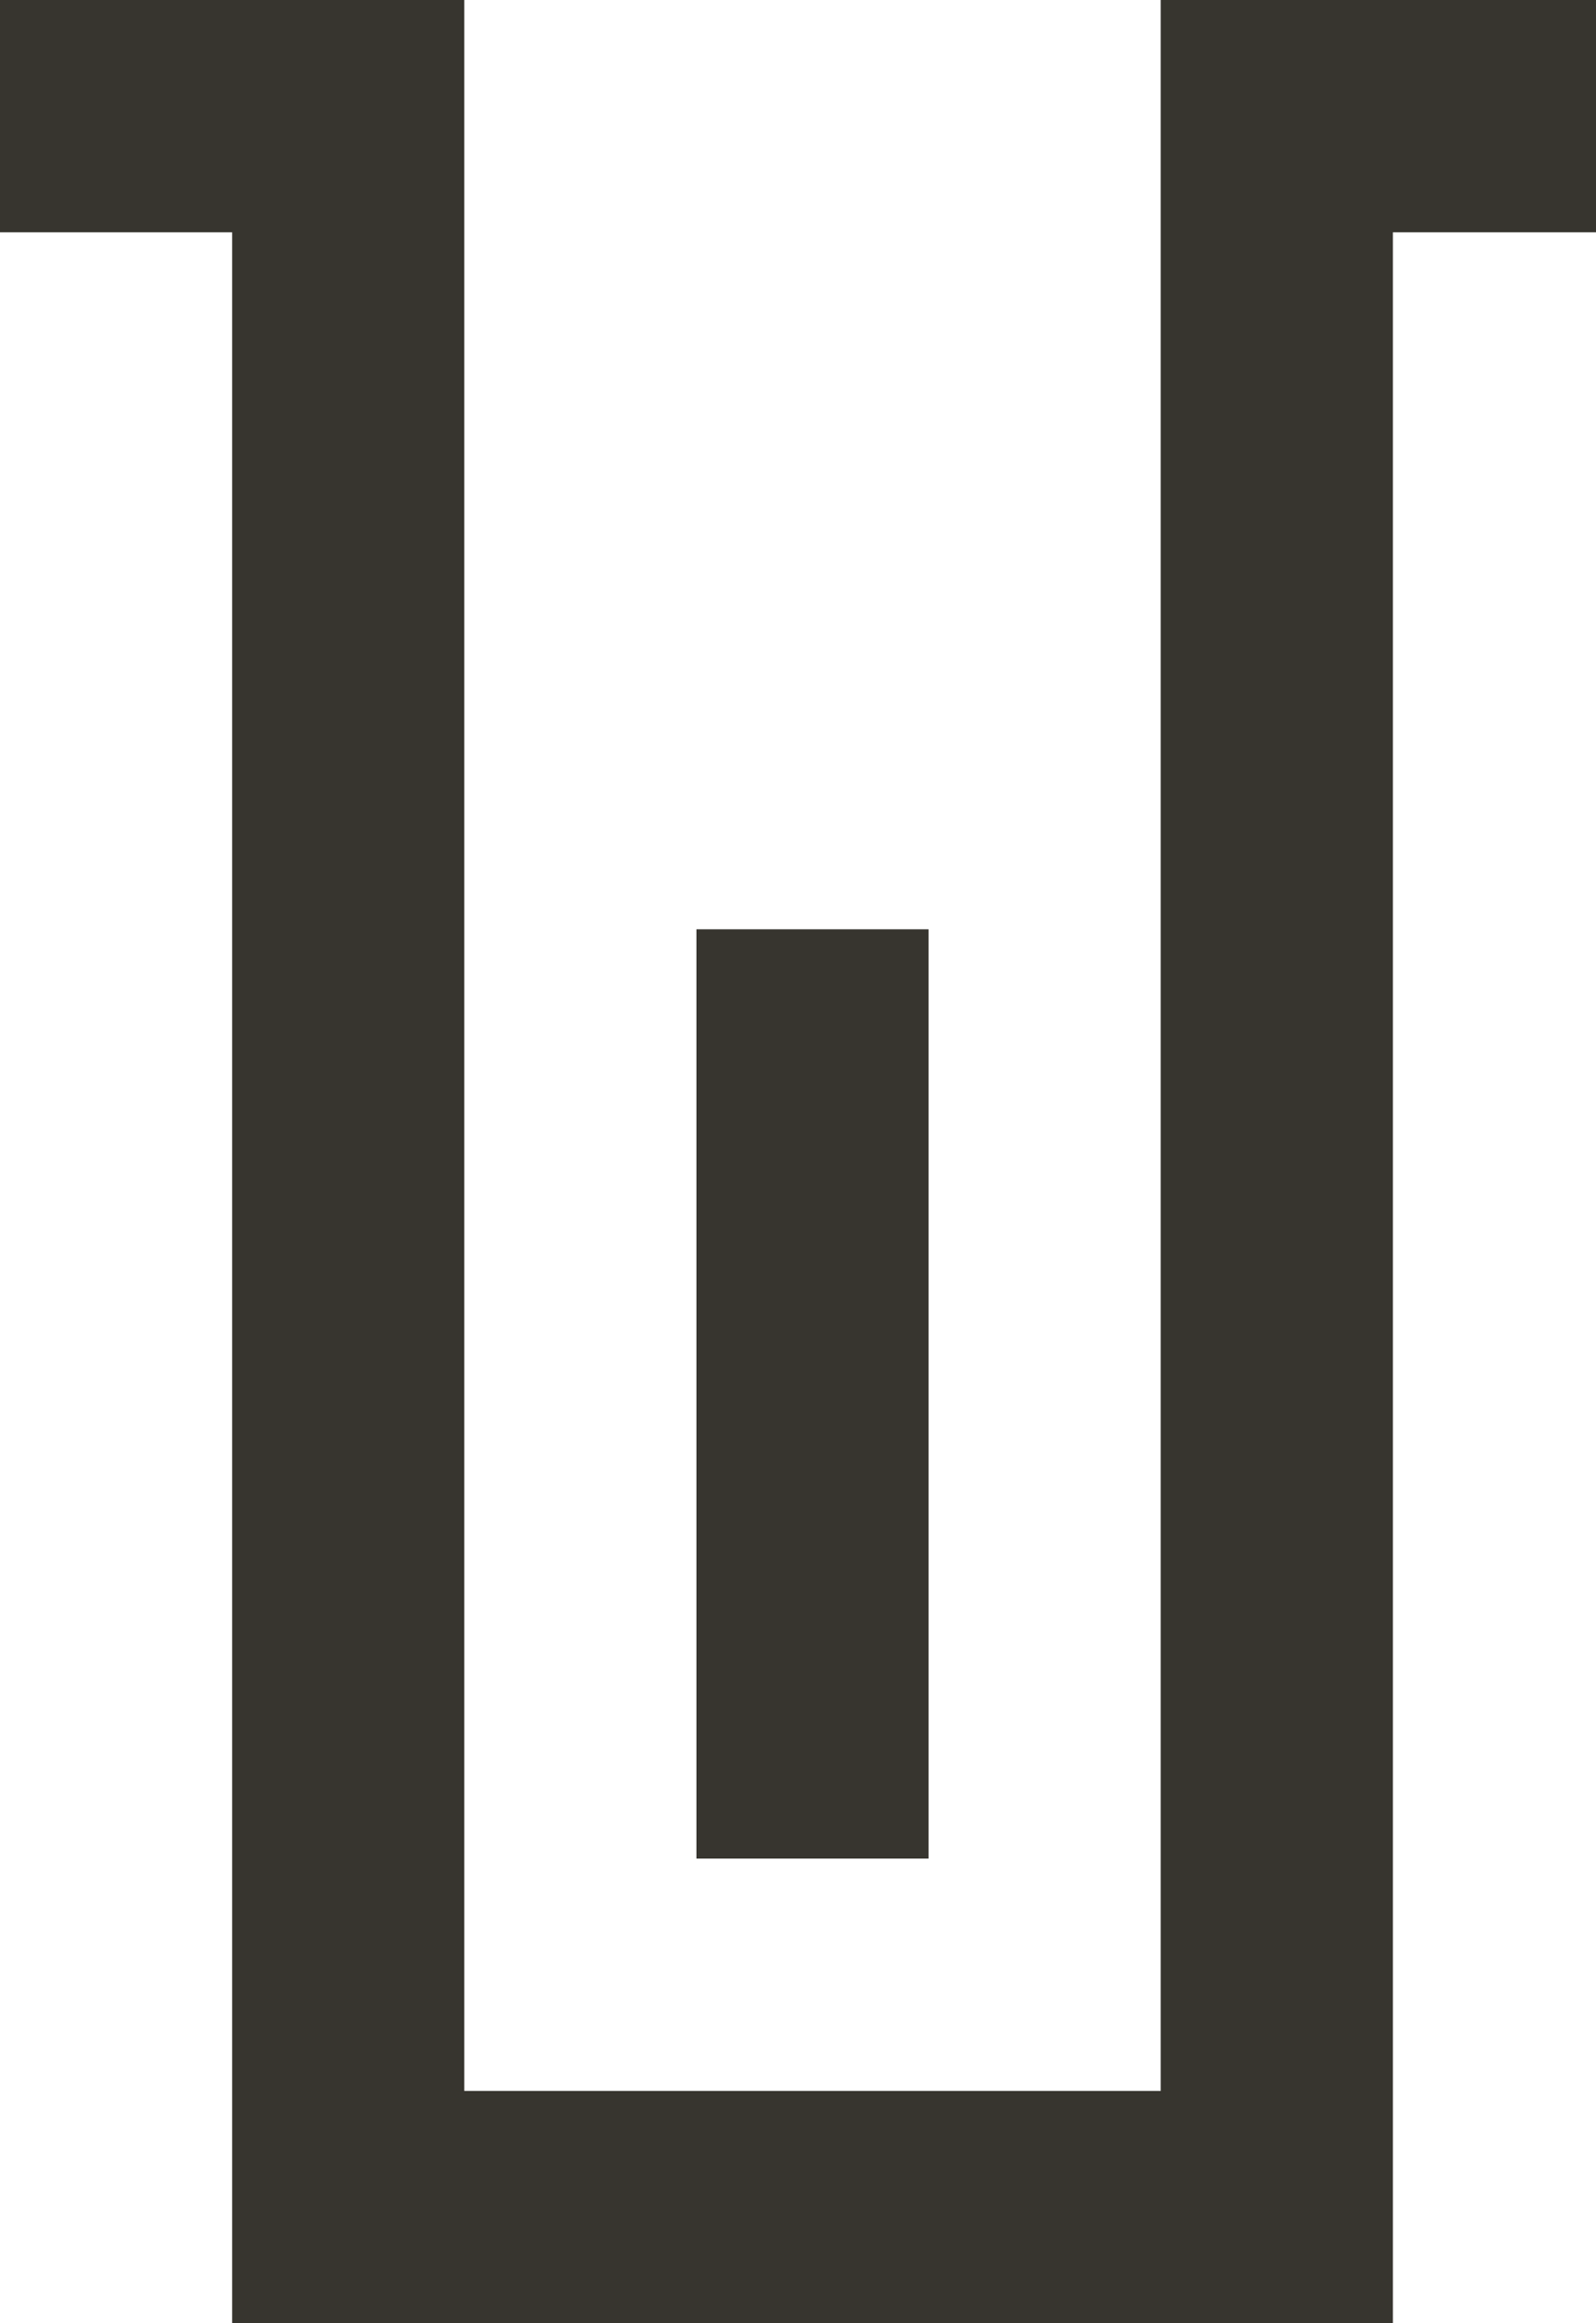 <!-- Generated by IcoMoon.io -->
<svg version="1.1" xmlns="http://www.w3.org/2000/svg" width="22" height="32" viewBox="0 0 22 32">
<title>as-container-5</title>
<path fill="#37352f" d="M16 0v28.8h-9.6v-28.8h-6.4v3.2h3.2v28.8h16v-28.8h3.2v-3.2h-6.4zM9.6 25.6h3.2v-12.8h-3.2v12.8z"></path>
</svg>
